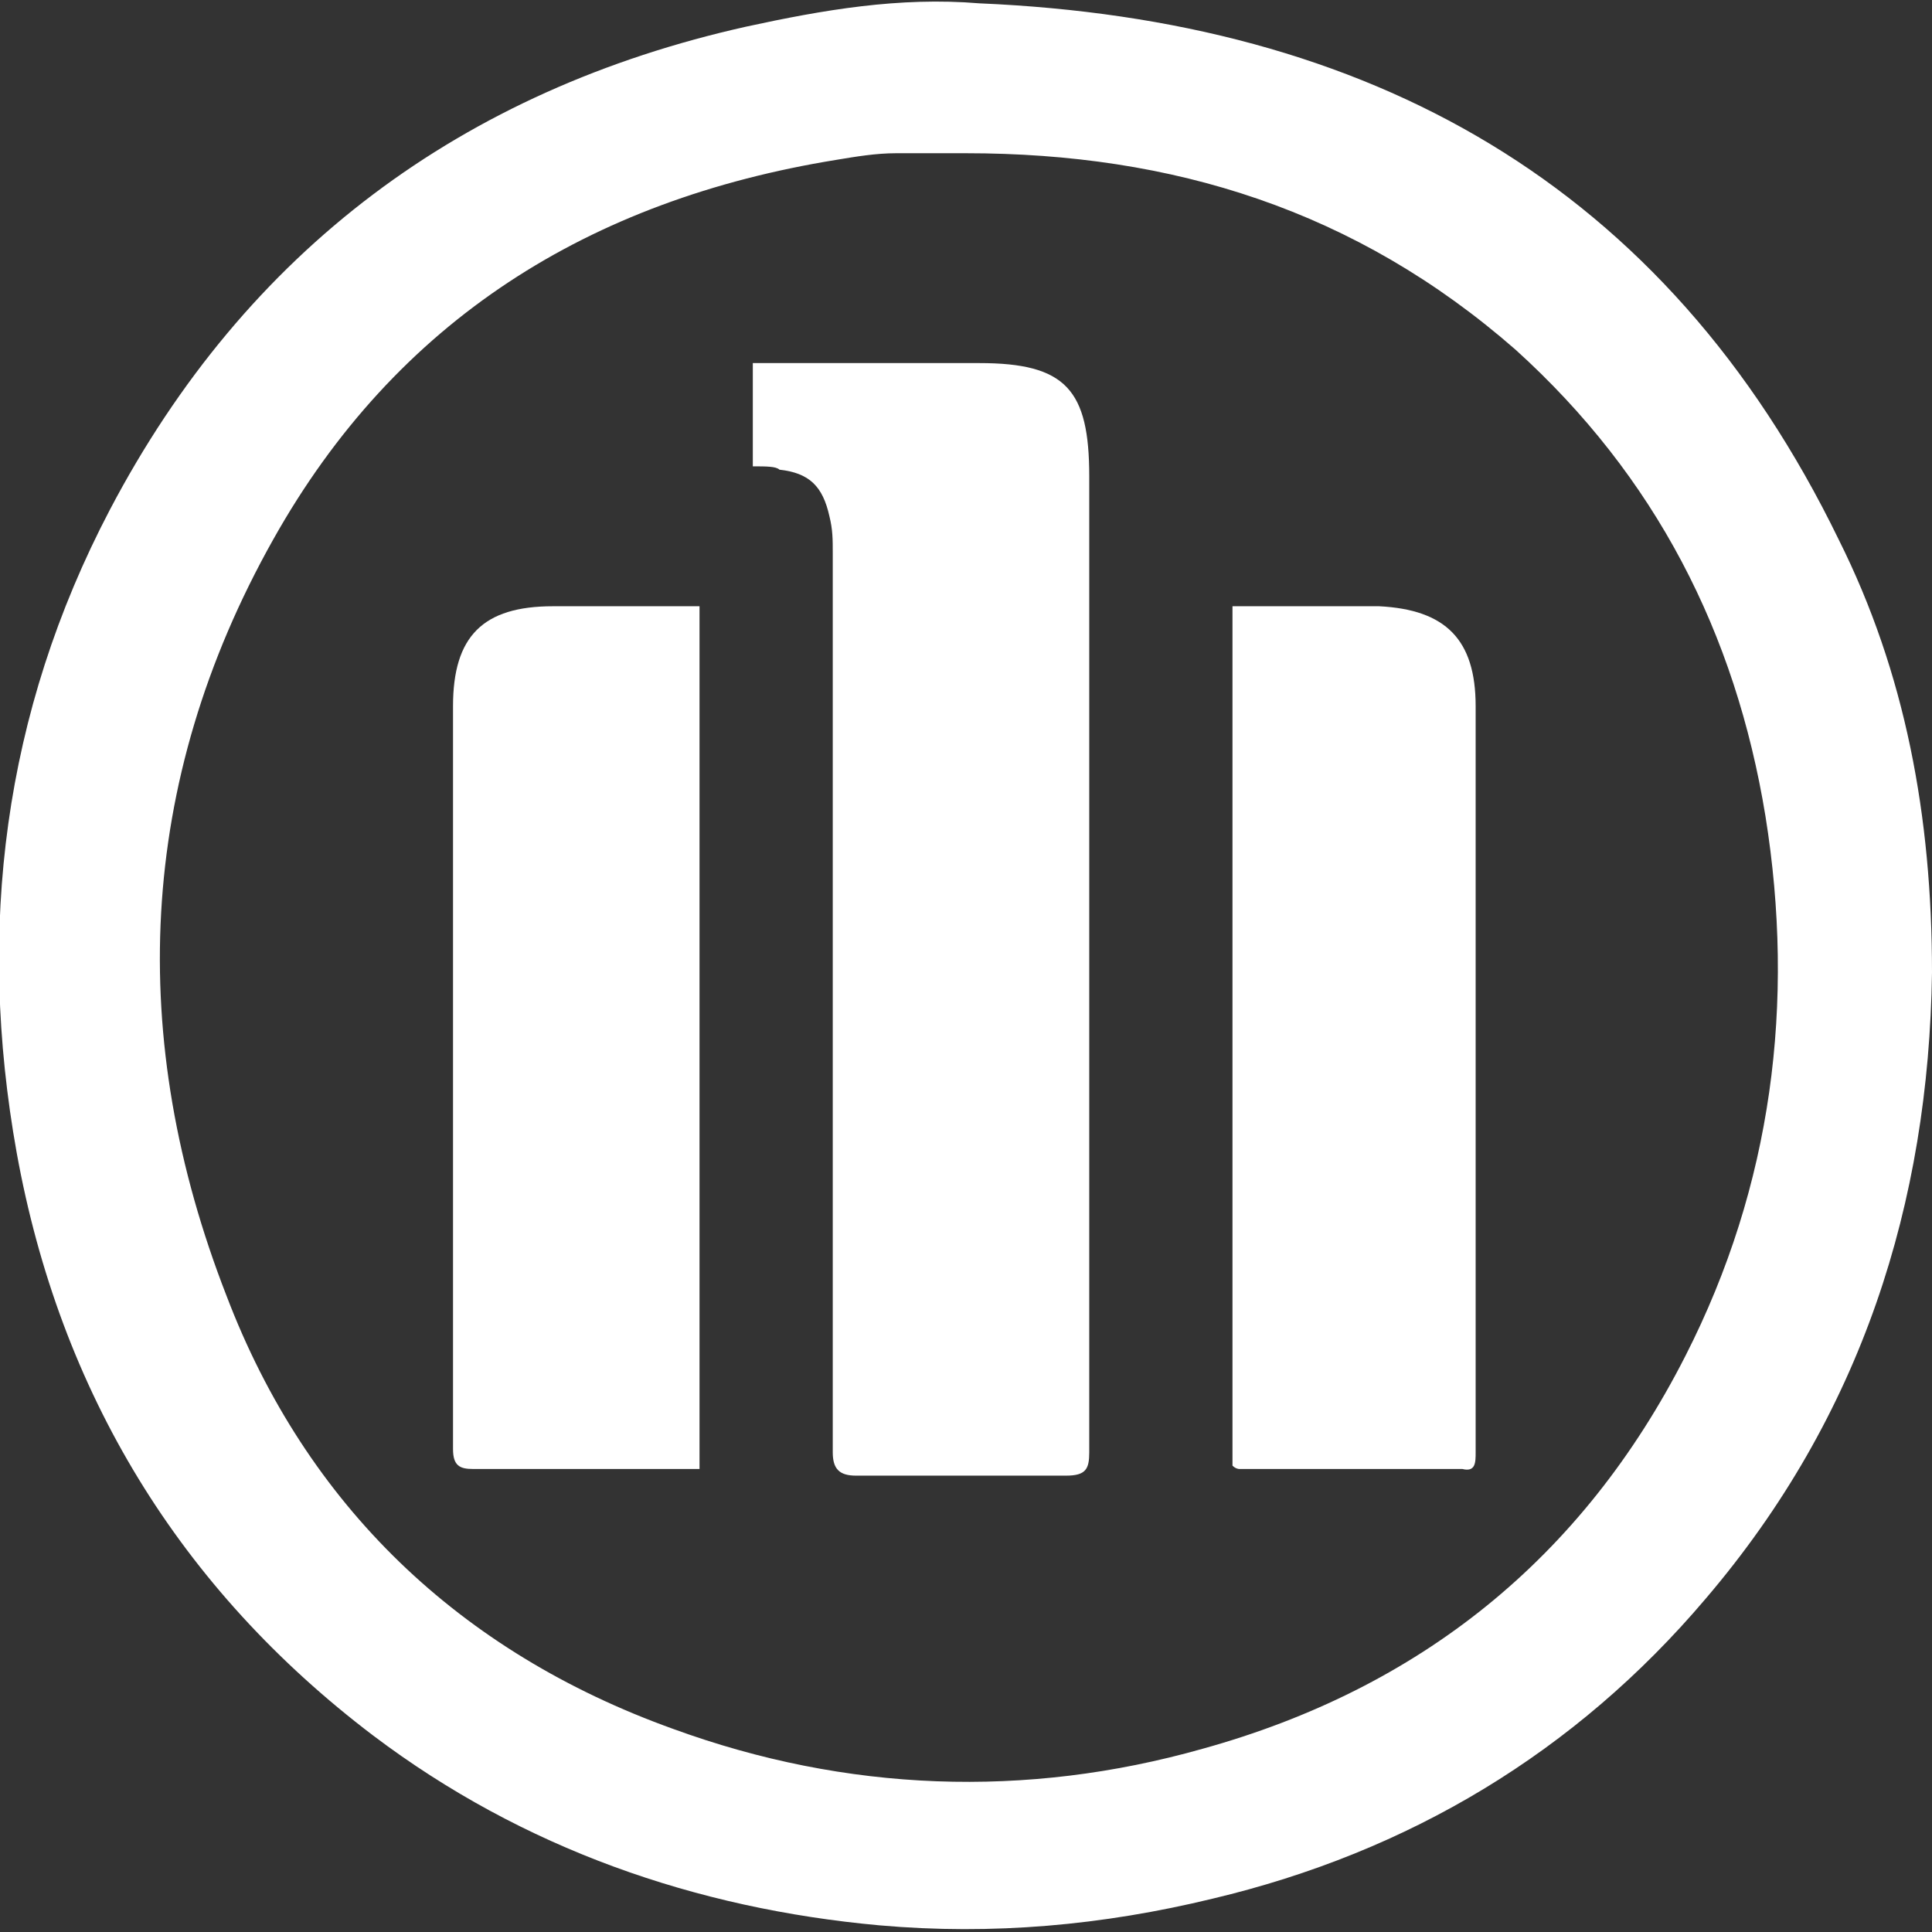 <?xml version="1.0" encoding="utf-8"?>
<!-- Generator: Adobe Illustrator 26.0.0, SVG Export Plug-In . SVG Version: 6.00 Build 0)  -->
<svg version="1.1" id="Layer_1" xmlns="http://www.w3.org/2000/svg" xmlns:xlink="http://www.w3.org/1999/xlink" x="0px" y="0px"
	 viewBox="0 0 58 58" style="enable-background:new 0 0 58 58;" xml:space="preserve">
<rect x="0" y="0" width="58" height="58" fill="#333333" stroke="none"/>
<style type="text/css">
	.st0{fill:#FFFFFF;}
</style>
<path class="st0" d="M58,29.2c-0.1,6.9-2.1,13.3-6.8,18.8c-3.9,4.6-8.9,7.6-14.8,9c-3.3,0.8-6.6,1.1-10,0.8
	c-5.5-0.5-10.7-2.3-15.2-5.7C5.4,47.7,1.8,41.8,0.5,34.6c-1.2-6.7-0.4-13.2,2.8-19.3C7.4,7.5,13.9,2.7,22.4,0.8
	c2.3-0.5,4.6-0.9,7-0.7C41.1,0.6,50,5.5,55.2,16.2C57.2,20.2,58,24.5,58,29.2z M29,4.6c-0.7,0-1.4,0-2.1,0c-0.6,0-1.2,0.1-1.8,0.2
	C17.7,6,11.9,9.6,8.2,16.2c-4.1,7.3-4.4,15-1.4,22.7c2.4,6.3,7,10.7,13.4,13c5.2,1.9,10.6,2.1,15.9,0.6c6.5-1.8,11.4-5.7,14.5-11.8
	c2.6-5.1,3.3-10.6,2.4-16.2c-0.9-5.5-3.3-10.2-7.5-14C40.7,6.3,35.2,4.6,29,4.6z"/>
<path class="st0" d="M22.6,14v-3.1c0.2,0,0.4,0,0.5,0c2.1,0,4.2,0,6.3,0c2.6,0,3.3,0.8,3.3,3.4c0,9.8,0,19.5,0,29.3
	c0,0.5-0.1,0.7-0.7,0.7c-2.1,0-4.2,0-6.3,0c-0.5,0-0.7-0.2-0.7-0.7c0-9,0-18,0-27c0-0.4,0-0.7-0.1-1.1c-0.2-0.9-0.6-1.3-1.5-1.4
	C23.3,14,23,14,22.6,14z"/>
<path class="st0" d="M37,44V18.2h1.2c1.1,0,2.1,0,3.2,0c2,0.1,2.9,1,2.9,3c0,7.5,0,14.9,0,22.4c0,0.3,0,0.6-0.4,0.5
	c-2.2,0-4.4,0-6.7,0C37.2,44.1,37.1,44.1,37,44z"/>
<path class="st0" d="M21,44.1c-0.2,0-0.3,0-0.5,0c-2.1,0-4.2,0-6.3,0c-0.4,0-0.6-0.1-0.6-0.6c0-7.4,0-14.9,0-22.3c0-2.1,0.9-3,3-3
	c1.4,0,2.9,0,4.4,0V44.1z"/>
</svg>
